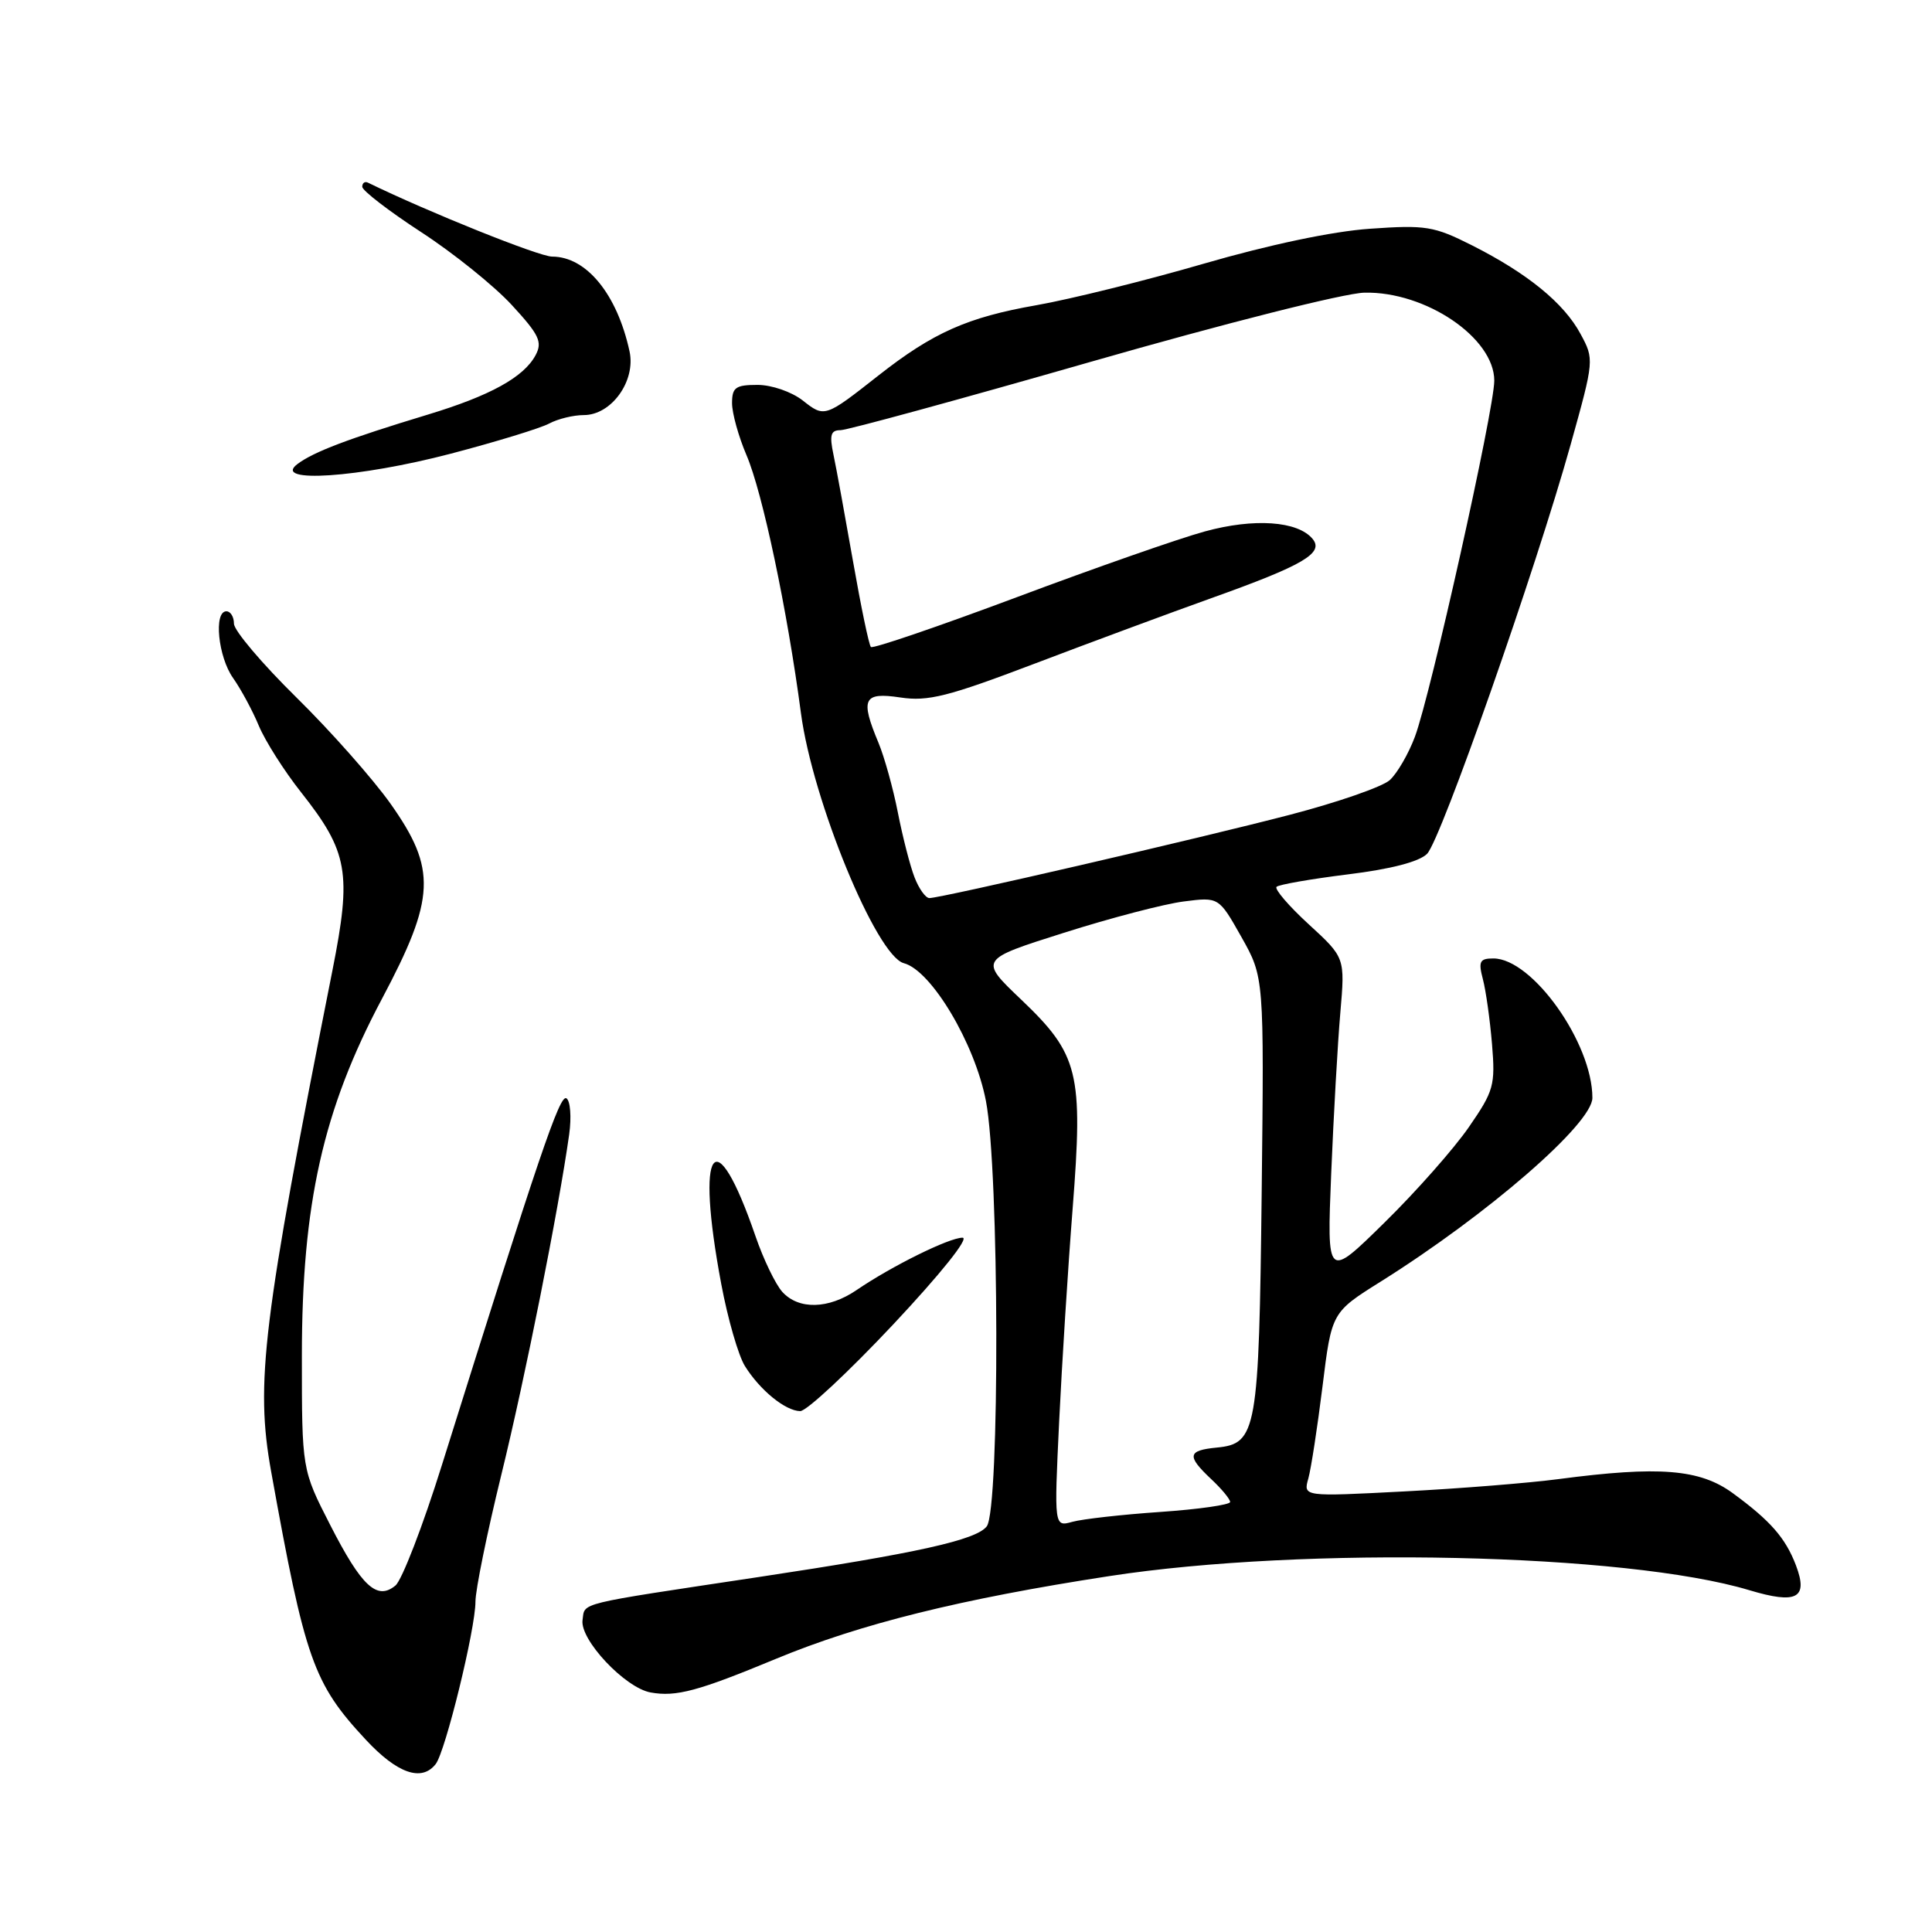 <?xml version="1.0" encoding="UTF-8" standalone="no"?>
<!DOCTYPE svg PUBLIC "-//W3C//DTD SVG 1.1//EN" "http://www.w3.org/Graphics/SVG/1.1/DTD/svg11.dtd" >
<svg xmlns="http://www.w3.org/2000/svg" xmlns:xlink="http://www.w3.org/1999/xlink" version="1.1" viewBox="0 0 256 256">
 <g >
 <path fill="currentColor"
d=" M 57.73 233.75 C 59.02 232.10 63.00 215.85 63.00 212.23 C 63.00 210.67 64.54 203.12 66.42 195.45 C 69.58 182.59 74.01 160.34 75.42 150.31 C 75.74 148.01 75.57 145.85 75.05 145.53 C 74.17 144.99 71.47 152.94 58.55 194.14 C 56.03 202.20 53.26 209.37 52.40 210.09 C 49.96 212.11 47.92 210.22 43.75 202.06 C 40.00 194.73 40.00 194.73 40.00 179.68 C 40.00 159.54 42.80 147.04 50.61 132.35 C 57.71 118.98 57.88 115.17 51.75 106.50 C 49.41 103.20 43.79 96.85 39.25 92.39 C 34.71 87.92 31.00 83.54 31.00 82.64 C 31.00 81.74 30.55 81.00 30.00 81.00 C 28.29 81.00 28.90 87.05 30.89 89.85 C 31.92 91.31 33.46 94.15 34.30 96.18 C 35.15 98.20 37.66 102.16 39.90 104.99 C 46.13 112.88 46.62 115.64 44.05 128.58 C 34.78 175.32 33.81 183.24 35.93 195.00 C 40.42 219.94 41.52 223.06 48.47 230.52 C 52.64 235.00 55.87 236.13 57.73 233.75 Z  M 102.85 219.79 C 113.98 215.18 127.28 211.87 147.00 208.84 C 172.84 204.86 215.48 205.80 231.80 210.71 C 238.09 212.60 239.63 211.78 237.97 207.41 C 236.59 203.79 234.59 201.50 229.60 197.85 C 225.24 194.66 219.84 194.23 206.50 195.99 C 202.65 196.50 193.47 197.24 186.09 197.62 C 172.68 198.32 172.68 198.32 173.36 195.91 C 173.73 194.58 174.57 189.09 175.24 183.70 C 176.45 173.89 176.45 173.89 182.98 169.80 C 197.16 160.90 211.00 148.89 211.00 145.47 C 211.00 138.20 203.04 127.00 197.88 127.00 C 196.07 127.00 195.87 127.39 196.49 129.75 C 196.89 131.26 197.43 135.13 197.70 138.35 C 198.15 143.81 197.94 144.56 194.63 149.35 C 192.68 152.18 187.65 157.88 183.45 162.00 C 175.82 169.50 175.82 169.50 176.39 155.50 C 176.71 147.80 177.25 138.21 177.60 134.20 C 178.23 126.89 178.23 126.89 173.42 122.48 C 170.77 120.05 168.85 117.81 169.15 117.51 C 169.45 117.21 173.71 116.47 178.60 115.86 C 184.31 115.16 188.07 114.18 189.10 113.13 C 190.94 111.25 203.49 75.48 208.12 58.90 C 211.24 47.72 211.25 47.61 209.43 44.25 C 207.23 40.16 202.40 36.22 195.03 32.50 C 190.01 29.97 188.91 29.79 181.53 30.31 C 176.57 30.65 168.15 32.43 159.50 34.94 C 151.80 37.18 141.83 39.65 137.34 40.44 C 128.20 42.04 123.64 44.07 116.43 49.73 C 109.30 55.34 109.26 55.35 106.36 53.06 C 104.88 51.91 102.25 51.00 100.37 51.00 C 97.47 51.00 97.00 51.34 97.00 53.42 C 97.00 54.75 97.86 57.84 98.91 60.30 C 101.04 65.26 104.31 80.76 106.13 94.50 C 107.67 106.10 116.14 126.68 119.77 127.63 C 123.41 128.59 129.17 138.25 130.64 145.88 C 132.41 155.02 132.50 199.97 130.75 202.25 C 129.36 204.06 121.58 205.79 100.50 208.97 C 76.08 212.65 77.53 212.29 77.19 214.67 C 76.82 217.27 82.82 223.65 86.21 224.26 C 89.59 224.87 92.49 224.09 102.85 219.79 Z  M 118.35 175.50 C 124.67 168.76 128.48 164.00 127.54 164.00 C 125.77 164.00 118.18 167.75 113.50 170.94 C 109.78 173.48 105.83 173.57 103.66 171.18 C 102.76 170.18 101.15 166.85 100.10 163.78 C 94.72 148.15 92.12 151.79 95.57 170.14 C 96.43 174.74 97.84 179.62 98.70 181.00 C 100.68 184.19 104.06 186.95 106.03 186.98 C 106.87 186.99 112.41 181.82 118.35 175.50 Z  M 59.71 60.12 C 65.74 58.54 71.62 56.74 72.77 56.12 C 73.93 55.50 75.99 55.00 77.36 55.00 C 81.02 55.00 84.26 50.49 83.42 46.57 C 81.78 38.99 77.71 34.00 73.15 34.00 C 71.44 34.00 56.77 28.11 48.75 24.20 C 48.34 24.00 48.00 24.25 48.00 24.75 C 48.00 25.25 51.50 27.95 55.78 30.74 C 60.06 33.52 65.48 37.88 67.81 40.41 C 71.45 44.36 71.90 45.31 70.97 47.06 C 69.41 49.98 64.94 52.44 56.68 54.94 C 46.12 58.14 41.56 59.87 39.41 61.49 C 35.98 64.08 47.58 63.30 59.71 60.12 Z  M 140.34 188.41 C 140.71 180.76 141.51 168.04 142.13 160.15 C 143.54 142.12 142.95 139.73 135.29 132.43 C 129.75 127.15 129.75 127.15 140.97 123.60 C 147.14 121.64 154.29 119.77 156.85 119.45 C 161.50 118.85 161.50 118.85 164.50 124.17 C 167.50 129.50 167.50 129.50 167.18 158.00 C 166.82 189.63 166.53 191.30 161.24 191.81 C 157.34 192.19 157.22 192.91 160.50 196.00 C 161.88 197.29 163.00 198.65 163.00 199.02 C 163.00 199.39 158.84 199.99 153.75 200.34 C 148.66 200.69 143.42 201.28 142.09 201.65 C 139.68 202.32 139.68 202.32 140.34 188.41 Z  M 121.18 116.25 C 120.59 114.74 119.60 110.87 118.97 107.66 C 118.34 104.44 117.18 100.29 116.41 98.44 C 113.96 92.58 114.39 91.68 119.31 92.42 C 122.97 92.97 125.62 92.30 137.06 87.95 C 144.45 85.14 155.00 81.23 160.50 79.26 C 172.71 74.90 175.48 73.28 173.92 71.40 C 171.95 69.03 166.16 68.63 159.64 70.42 C 156.26 71.34 145.03 75.27 134.68 79.15 C 124.33 83.02 115.65 85.99 115.40 85.73 C 115.14 85.48 114.08 80.37 113.03 74.38 C 111.98 68.40 110.82 62.04 110.44 60.25 C 109.89 57.64 110.07 57.00 111.37 57.00 C 112.26 57.00 127.18 52.92 144.54 47.94 C 162.34 42.83 178.14 38.84 180.79 38.78 C 188.91 38.60 198.00 44.77 198.00 50.44 C 197.99 54.28 189.57 92.06 187.48 97.63 C 186.63 99.90 185.13 102.48 184.15 103.37 C 183.16 104.26 177.22 106.32 170.93 107.96 C 158.89 111.10 124.70 119.00 123.15 119.00 C 122.65 119.00 121.76 117.76 121.18 116.25 Z "/>
</g>
</svg>
